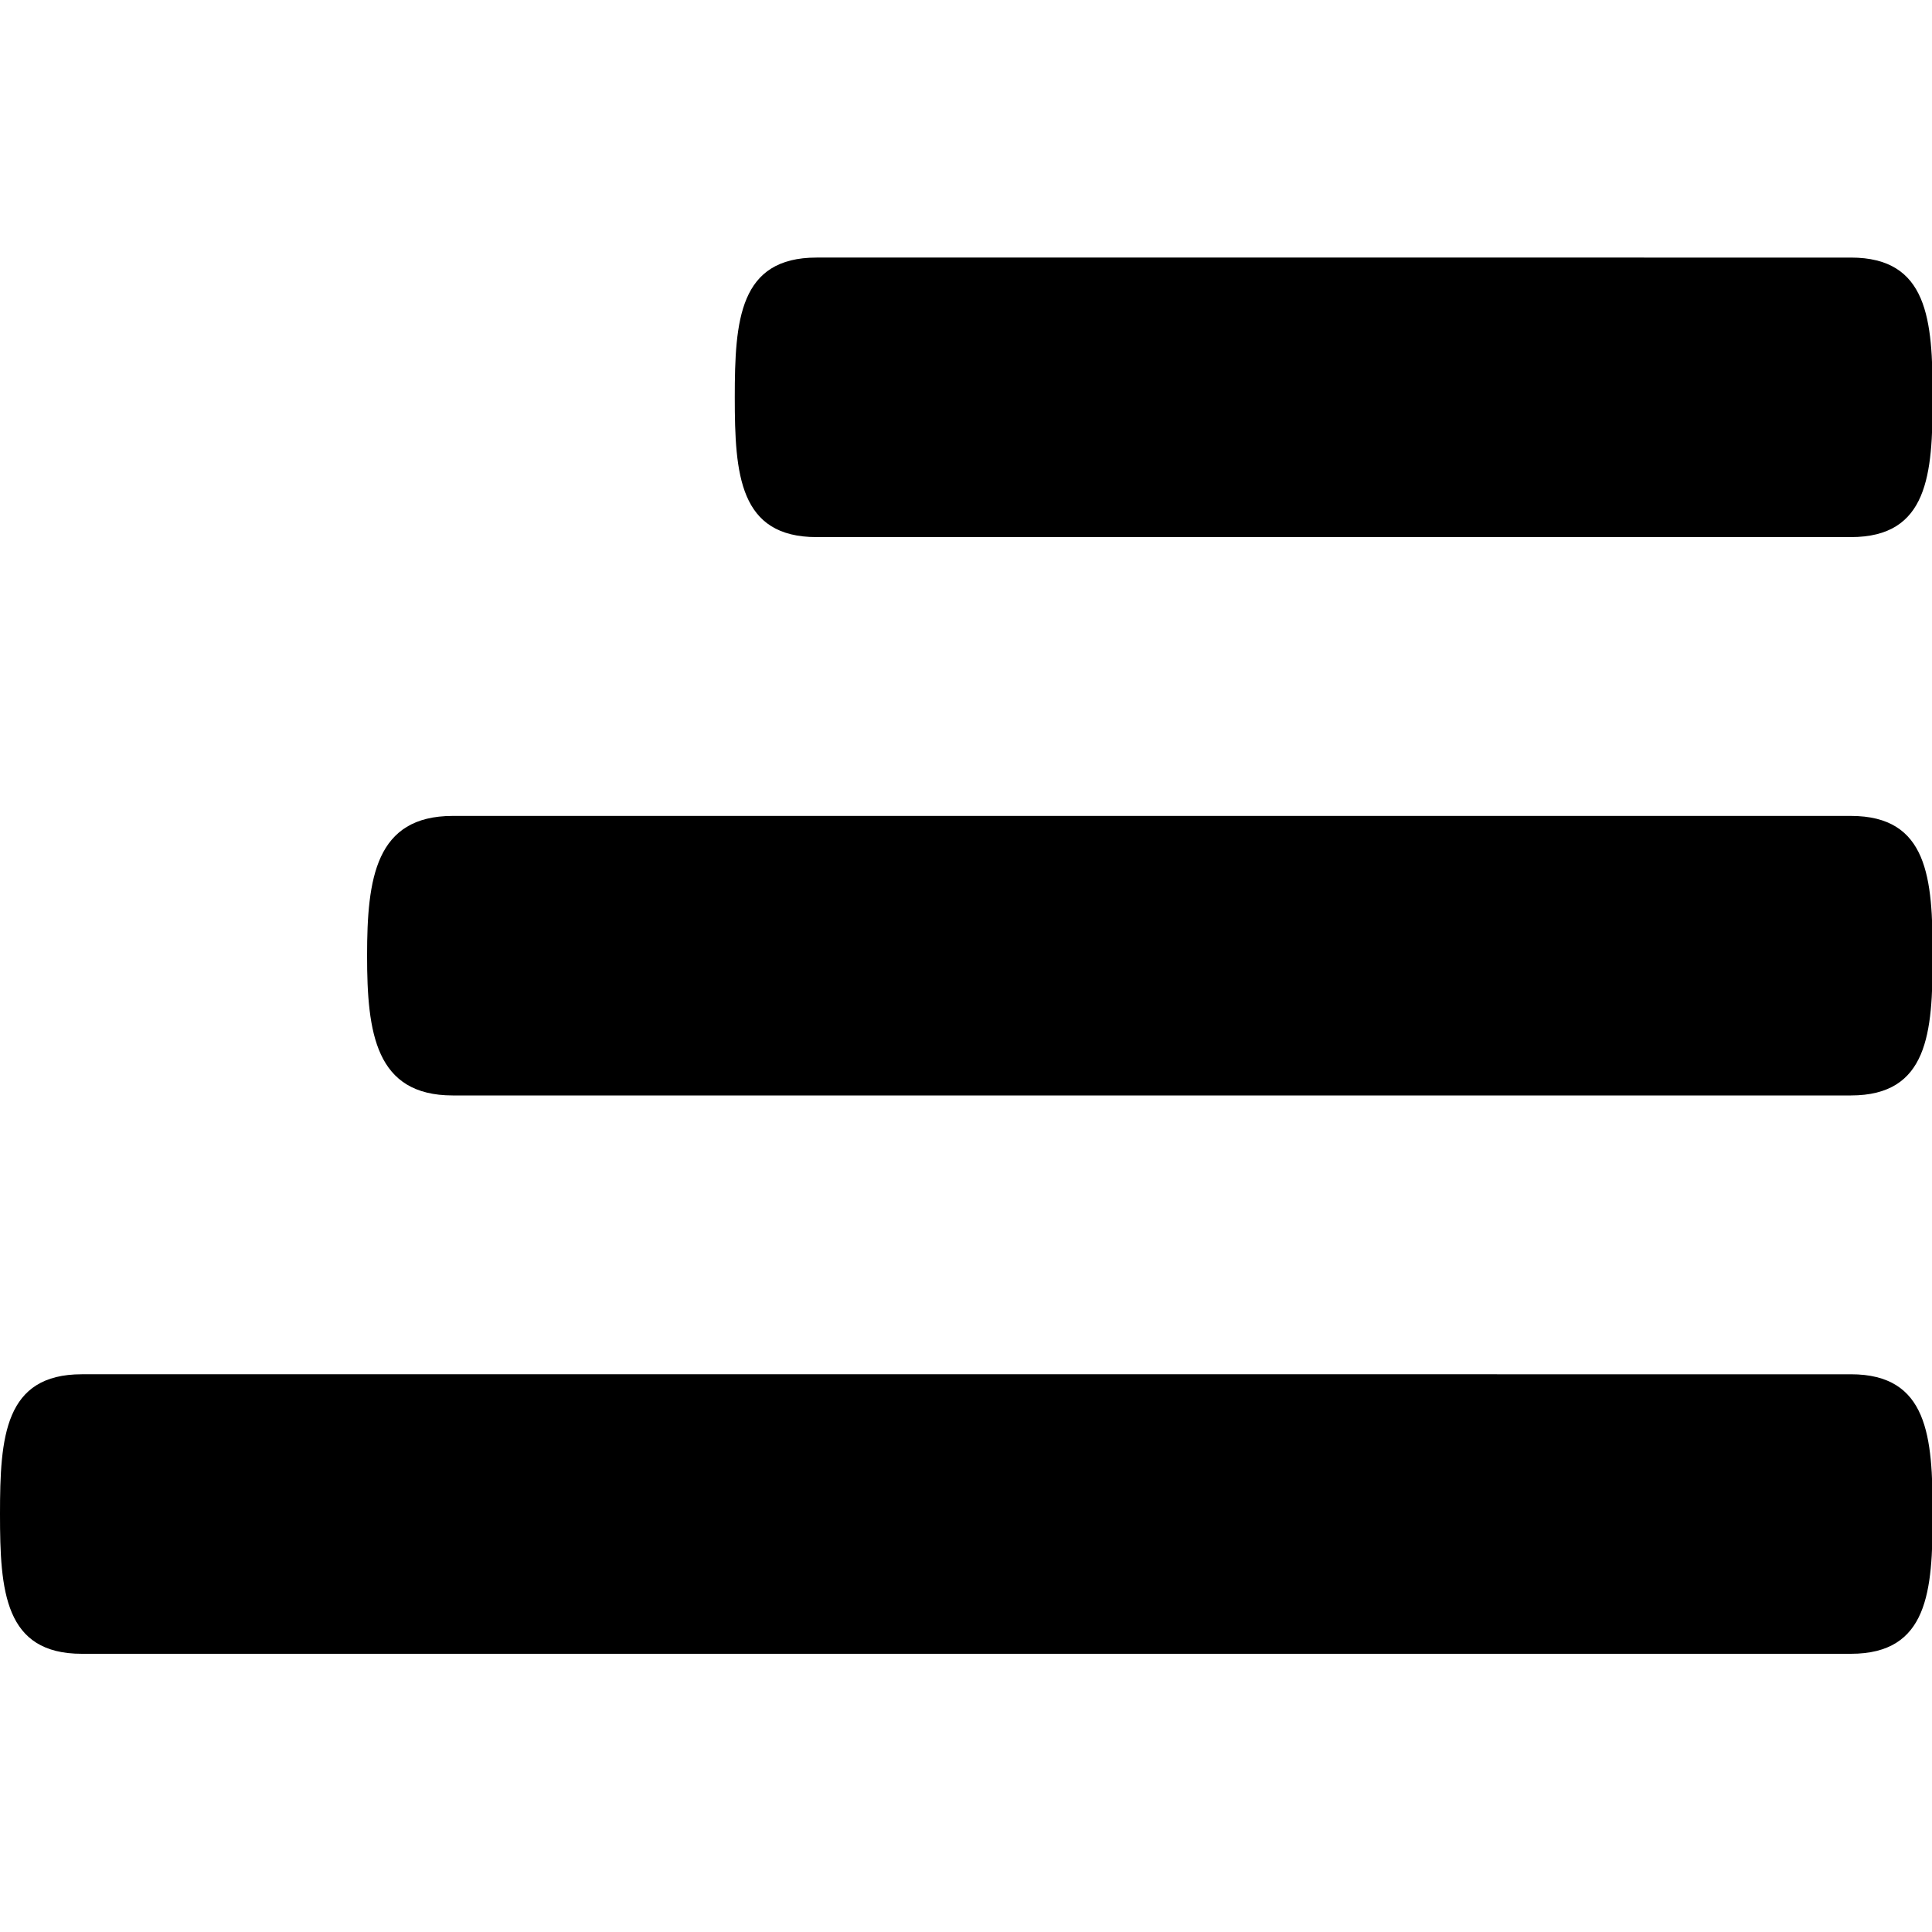 <?xml version="1.0" encoding="utf-8"?>
<svg version="1.1" xmlns="http://www.w3.org/2000/svg" xmlns:xlink="http://www.w3.org/1999/xlink" x="0px" y="0px" viewBox="0 0 5000 5000" enable-background="new 0 0 5000 5000" xml:space="preserve">
  <g>
    <path d="M4790,1390H2113.3c-200,0-211.7-161.7-211.7-361.7s11.7-361.7,211.7-361.7H4790c200,0,211.7,161.7,211.7,361.7S4990,1390,4790,1390z"/>
    <path d="M4790,2835H1171.7c-200,0-221.7-161.7-221.7-361.7s21.7-361.7,221.7-361.7H4790c200,0,211.7,161.7,211.7,361.7C5001.7,2673.3,4990,2835,4790,2835z"/>
    <path d="M4790,4280H211.7C11.7,4280,0,4118.3,0,3918.3s11.7-361.7,211.7-361.7H4790c200,0,211.7,161.7,211.7,361.7S4990,4280,4790,4280z"/>
  </g>
</svg>
